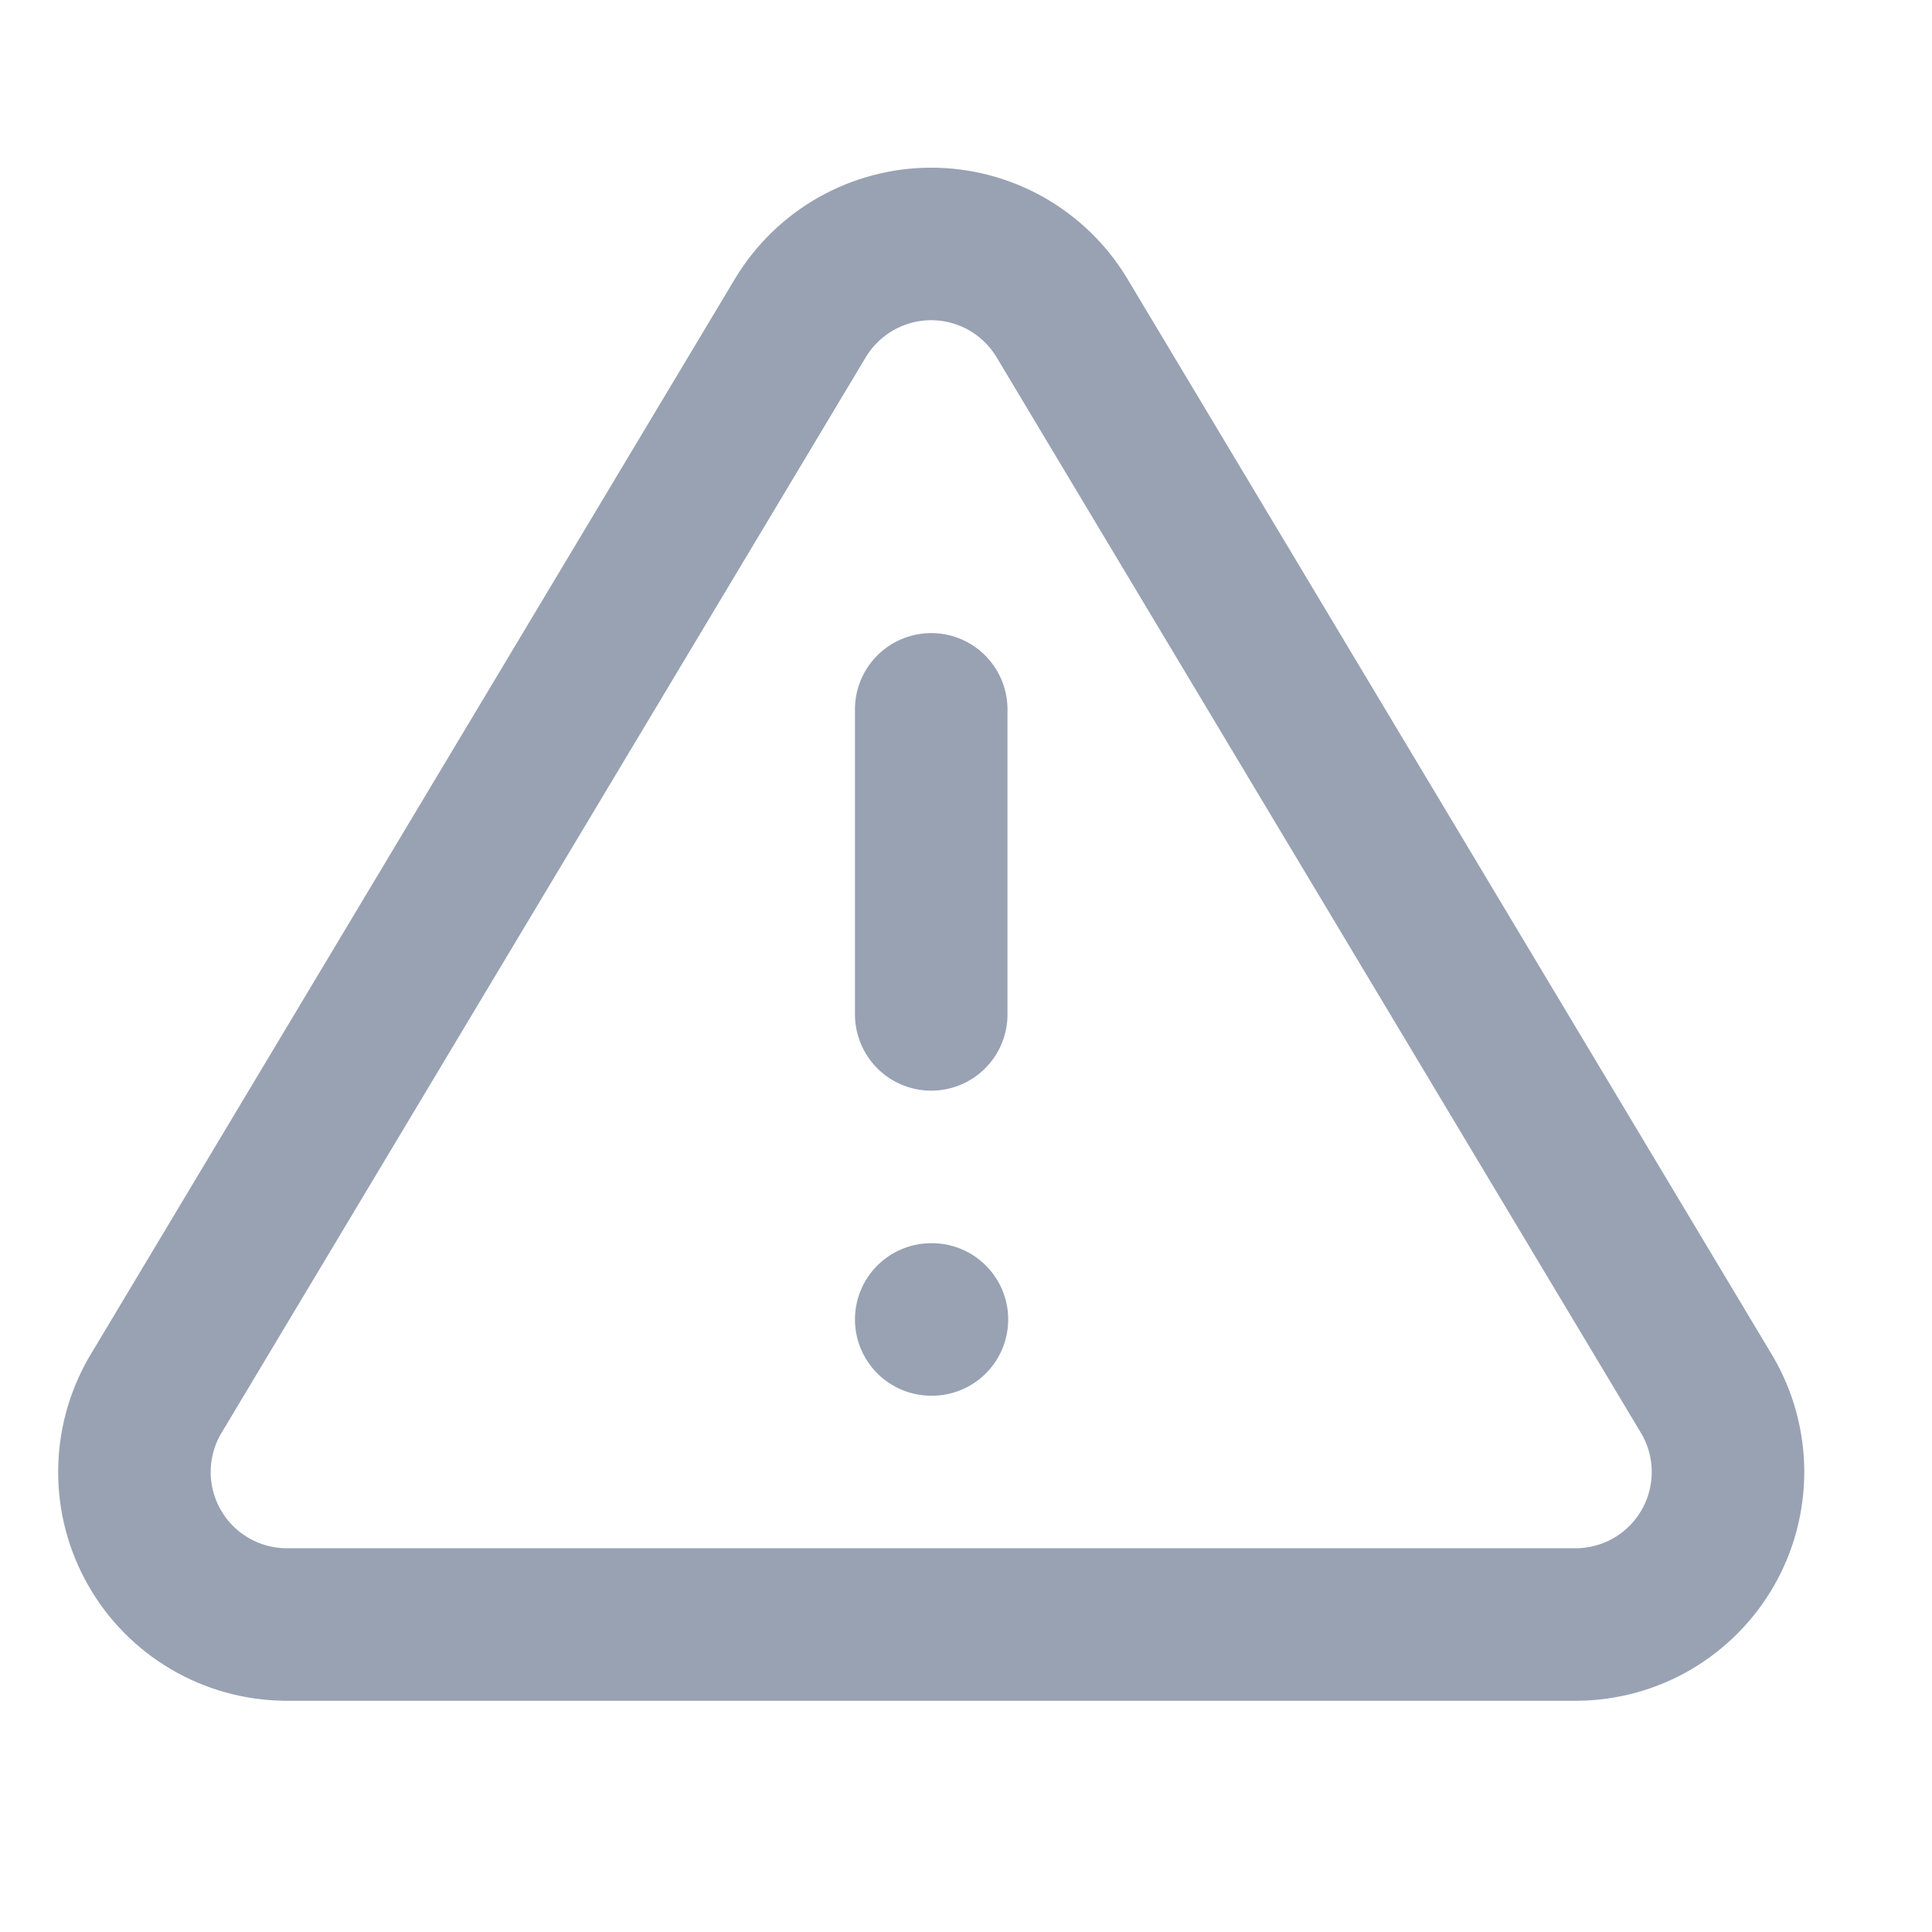 <svg width="19" height="19" viewBox="0 0 19 19" fill="none" xmlns="http://www.w3.org/2000/svg">
<g clip-path="url(#clip0_1_10817)">
<path d="M9.158 6.976V9.976M9.158 12.976H9.165M7.875 3.121L1.523 13.726C1.392 13.953 1.323 14.21 1.322 14.472C1.321 14.734 1.389 14.992 1.519 15.219C1.648 15.447 1.835 15.636 2.061 15.769C2.287 15.902 2.543 15.973 2.805 15.976H15.51C15.772 15.973 16.029 15.902 16.255 15.769C16.48 15.636 16.667 15.447 16.797 15.219C16.927 14.992 16.994 14.734 16.994 14.472C16.993 14.21 16.924 13.953 16.793 13.726L10.44 3.121C10.307 2.901 10.118 2.719 9.894 2.592C9.669 2.466 9.416 2.399 9.158 2.399C8.9 2.399 8.647 2.466 8.422 2.592C8.197 2.719 8.009 2.901 7.875 3.121Z" stroke="#98A2B3" stroke-width="1.5" stroke-linecap="round" stroke-linejoin="round"/>
</g>
<defs>
<clipPath id="clip0_1_10817">
<rect width="18" height="18" fill="white" transform="translate(0.158 0.976)"/>
</clipPath>
</defs>
</svg>
